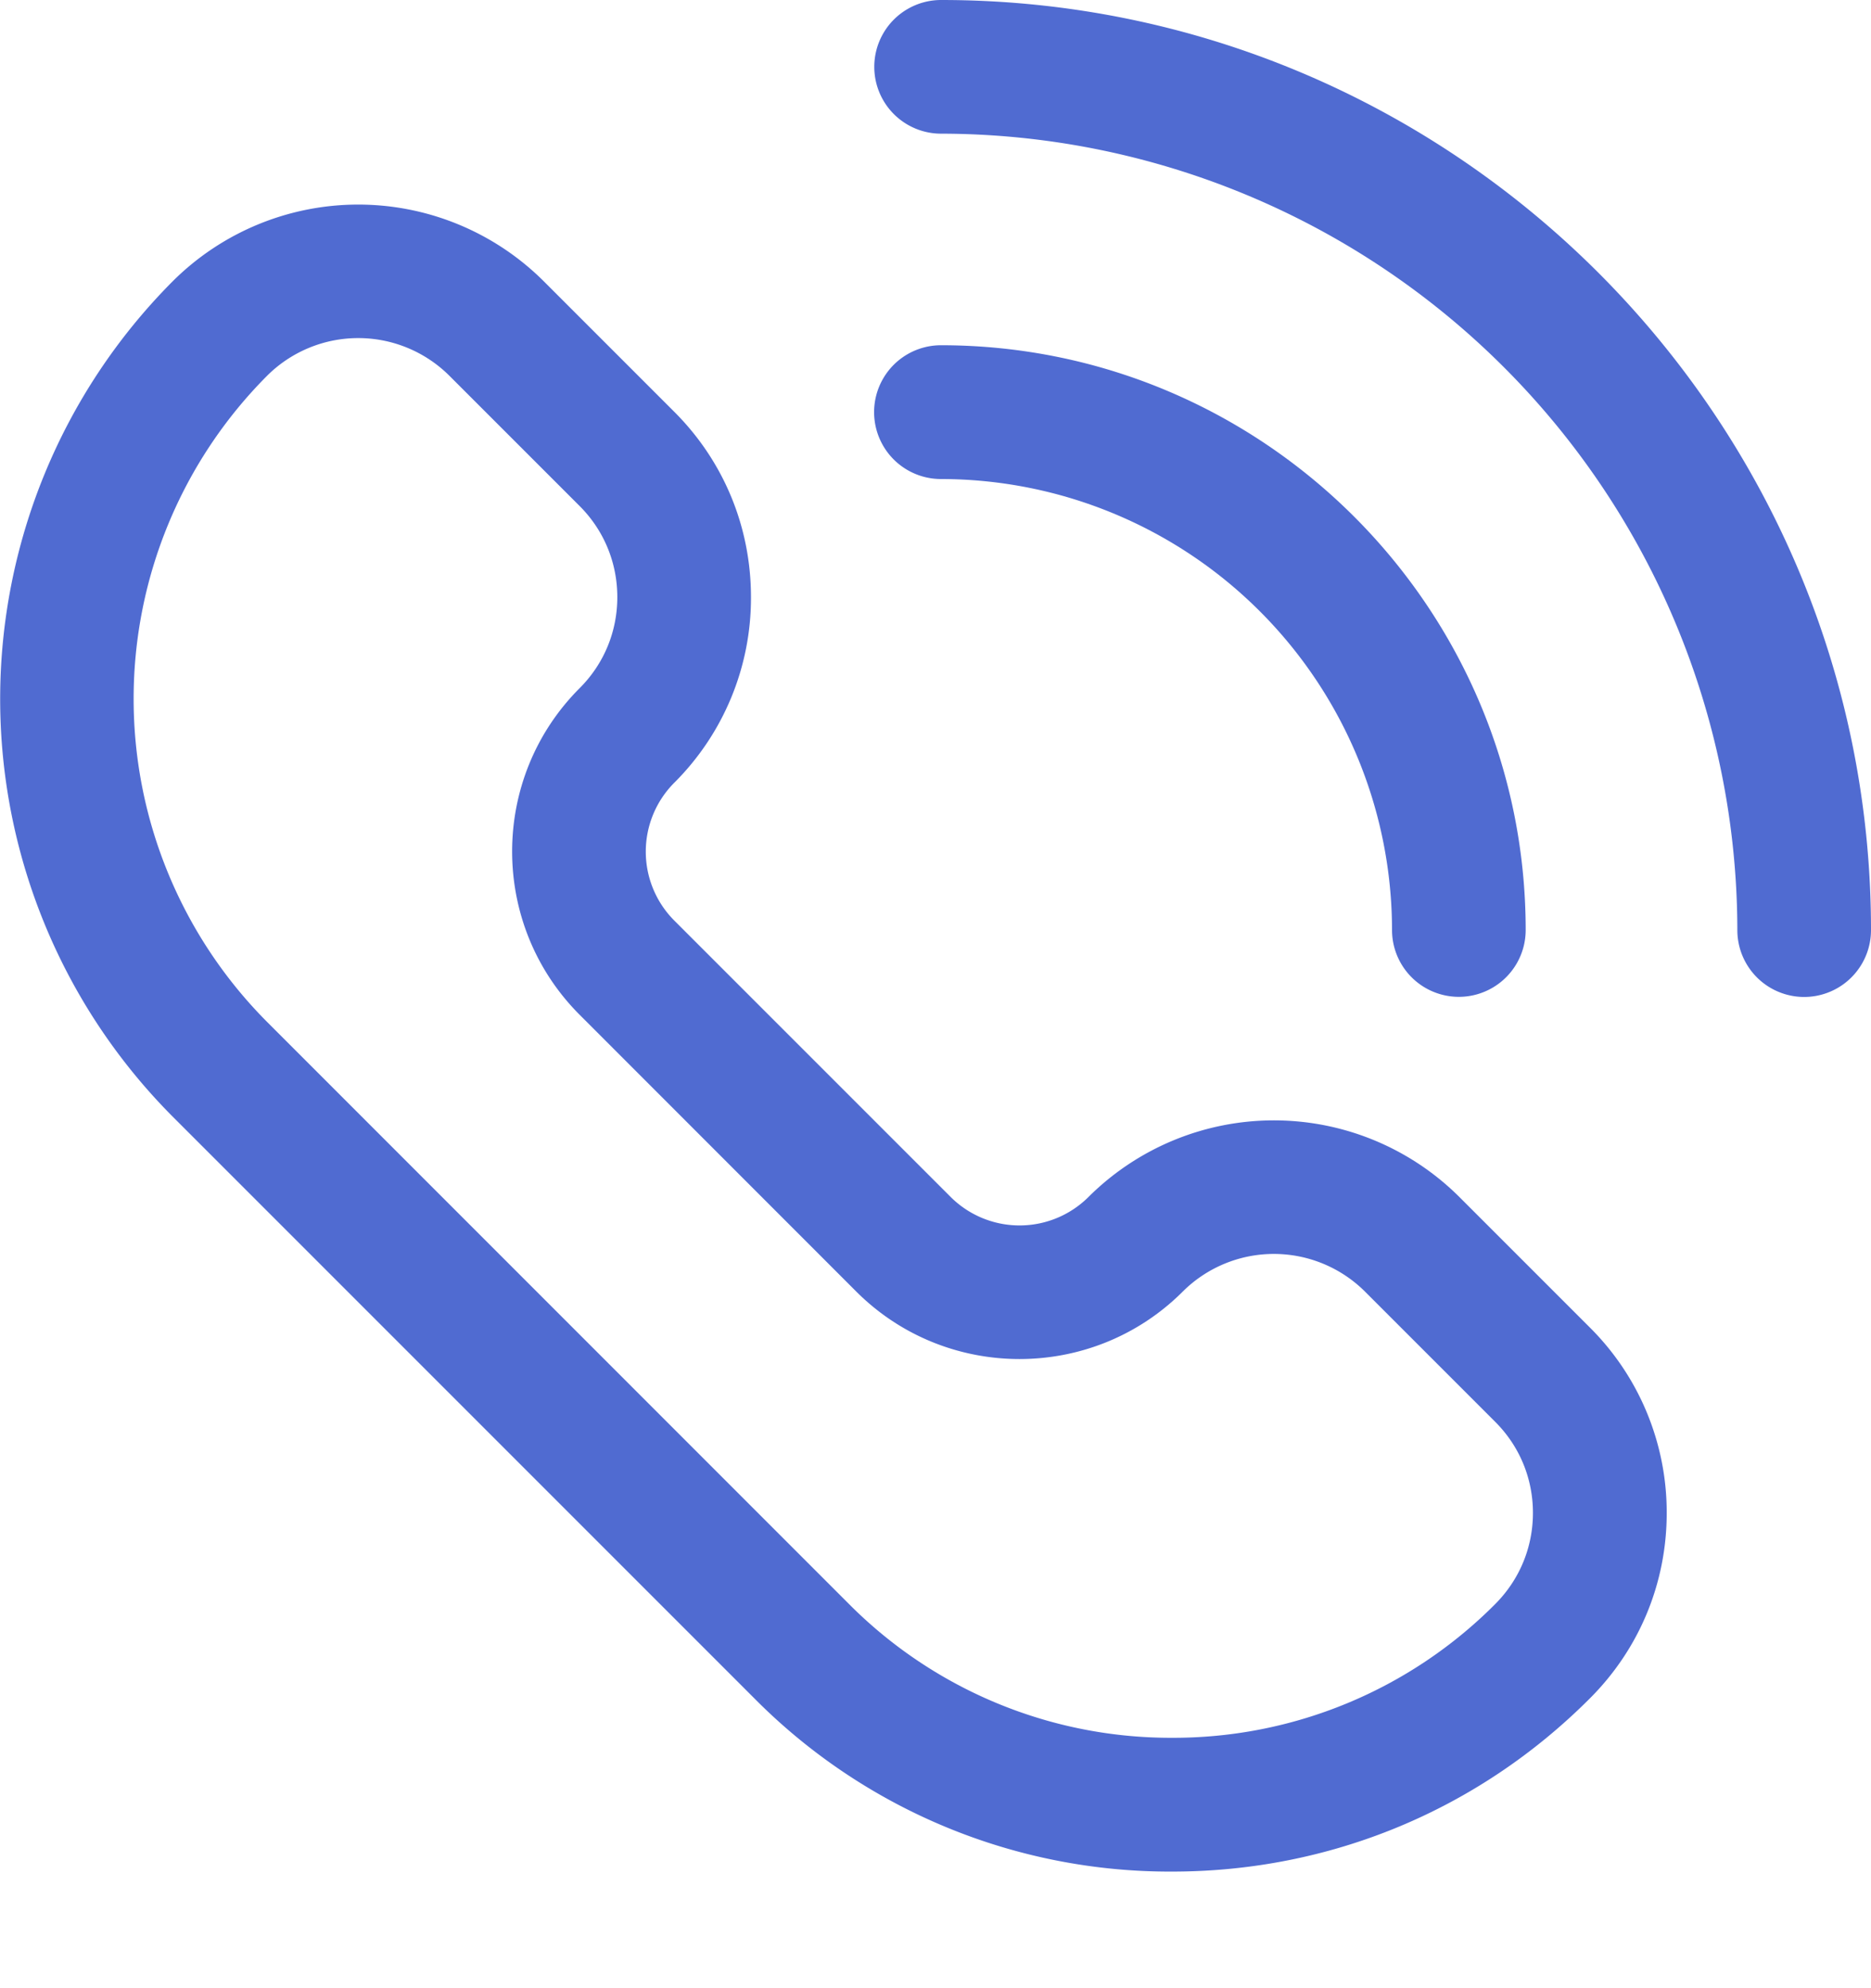 <svg xmlns="http://www.w3.org/2000/svg" width="16" height="17" fill="none"><path fill="#506BD1" d="M6.422 5.106c0-.6-.233-1.163-.657-1.586L4.65 2.405a2.247 2.247 0 0 0-3.173 0 5.06 5.06 0 0 0 0 7.143l4.975 4.975a5 5 0 0 0 3.572 1.48c1.35 0 2.617-.525 3.571-1.48.424-.423.658-.987.658-1.586a2.23 2.23 0 0 0-.658-1.587l-1.114-1.114a2.247 2.247 0 0 0-3.174 0 .835.835 0 0 1-1.176 0L5.765 7.87a.834.834 0 0 1 0-1.176 2.23 2.23 0 0 0 .657-1.587Zm.9 5.937c.77.77 2.023.77 2.793 0a1.104 1.104 0 0 1 1.557 0l1.115 1.115c.208.208.322.484.322.778s-.114.57-.322.779a3.88 3.88 0 0 1-2.763 1.144 3.88 3.88 0 0 1-2.764-1.144L2.285 8.739a3.914 3.914 0 0 1 0-5.527 1.104 1.104 0 0 1 1.557 0l1.115 1.115c.208.208.322.485.322.779s-.114.57-.322.778c-.77.77-.77 2.023 0 2.793zM8.048 0a.571.571 0 1 0 0 1.143 6.817 6.817 0 0 1 6.809 6.81.571.571 0 1 0 1.143 0C16 3.567 12.433 0 8.048 0"/><path fill="#506BD1" d="M11.904 7.952a.571.571 0 1 0 1.143 0c0-2.756-2.243-5-5-5a.571.571 0 1 0 0 1.144 3.86 3.86 0 0 1 3.857 3.856"/></svg>